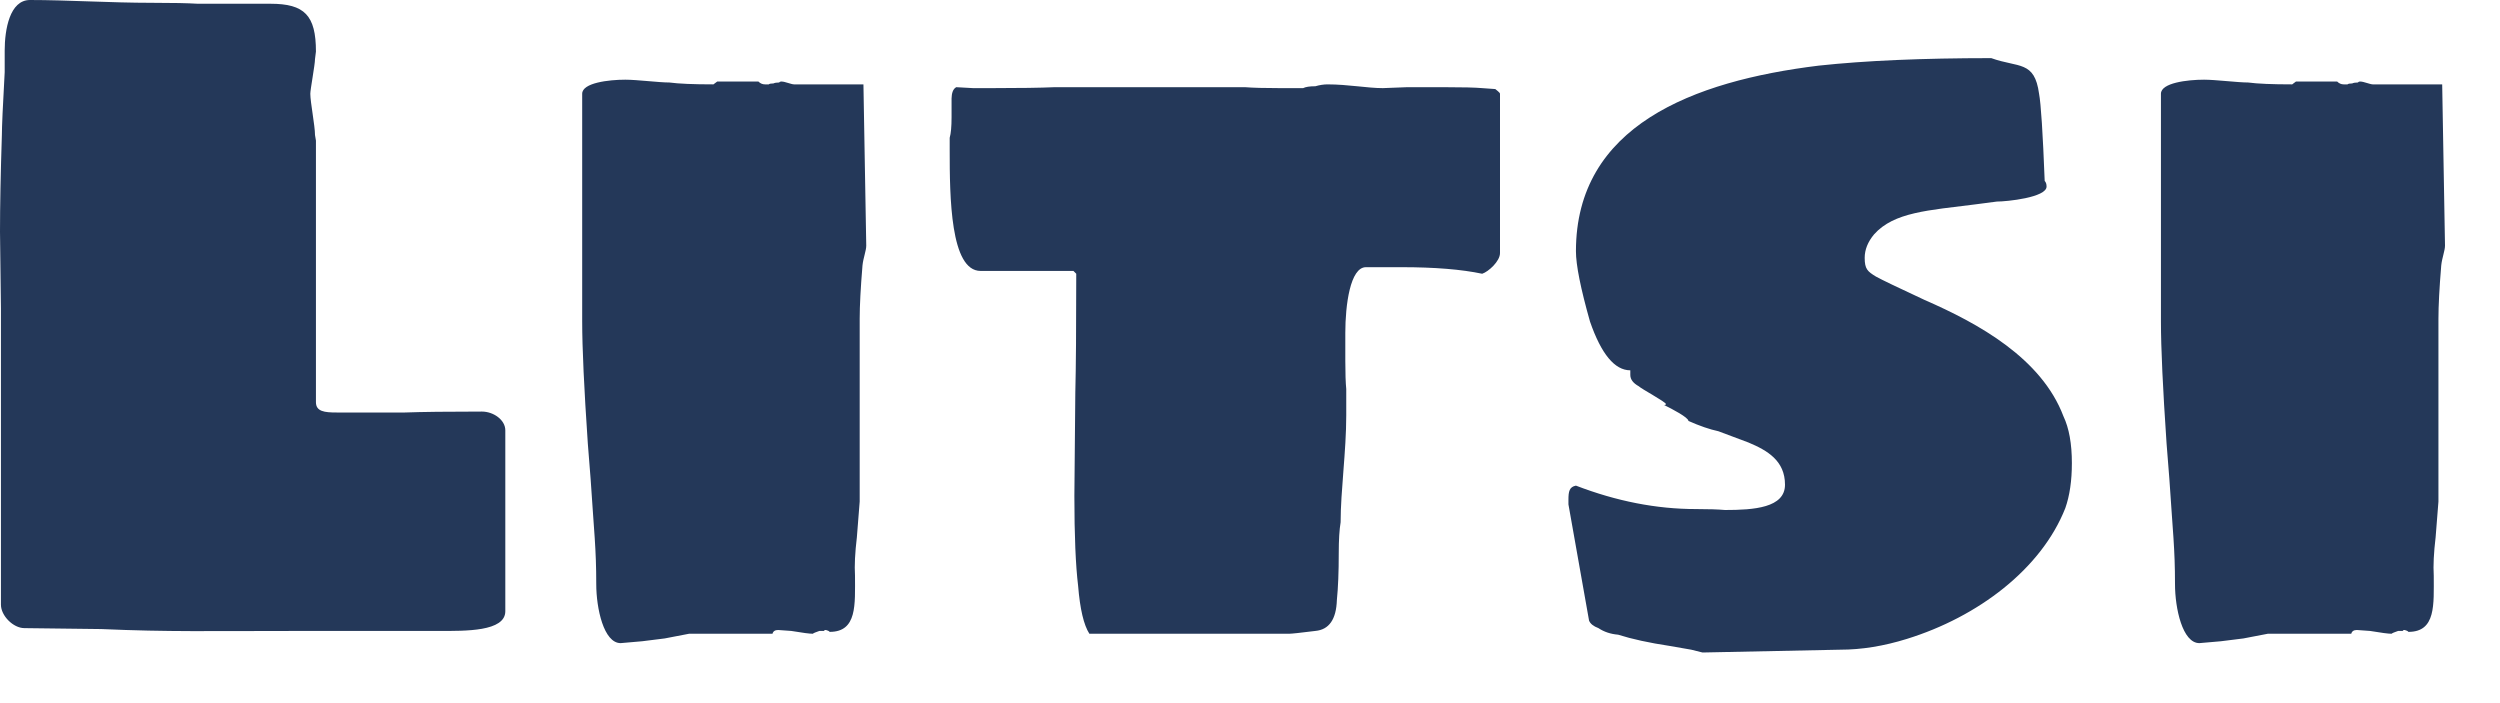 <!-- Litsi Logo V2 -->
<svg width="160" height="45" xmlns="http://www.w3.org/2000/svg">
 <g data-v-0dd9719b="" fill="#243859" class="basesvg" 
 ><g data-gra="path-name" fill-rule="" class="tp-name"><g transform="scale(1)"><g><path d="M5.1-0.18L10.02-0.12C14.42 0.07 16.82 0 22.98 0L31.68 0C33.3 0 35.88 0.05 35.88-1.26L35.88-12.84C35.88-13.51 35.12-14.04 34.38-14.04 32.18-14.04 30.54-14.02 29.46-13.98L25.08-13.98C24.32-13.98 23.76-14.04 23.76-14.64L23.76-31.38 23.7-31.74C23.7-32.33 23.4-33.84 23.4-34.38 23.4-34.66 23.7-36.24 23.7-36.6L23.76-37.08C23.76-39.4 23.03-40.14 20.85-40.14L16.2-40.14C15.56-40.18 14.58-40.2 13.26-40.2 10.64-40.2 7.81-40.38 5.46-40.38 4.16-40.38 3.84-38.49 3.84-37.14L3.84-35.76C3.72-33.6 3.66-32.26 3.66-31.74 3.58-29.26 3.54-27.2 3.54-25.56L3.6-20.64 3.6-1.68C3.6-0.97 4.39-0.18 5.1-0.18ZM43.26 0.78L44.64 0.66 46.08 0.48 47.64 0.18 52.98 0.18C53.02 0.02 53.14-0.06 53.34-0.06L54.18 0C54.9 0.12 55.36 0.18 55.56 0.18 55.6 0.14 55.74 0.08 55.98 0L56.28 0C56.28-0.04 56.32-0.06 56.4-0.06 56.49-0.03 56.59-0.01 56.64 0.06 58.41 0.06 58.26-1.7 58.26-3.54 58.22-4.18 58.26-5 58.38-6L58.56-8.28 58.56-19.98C58.56-20.82 58.62-21.96 58.74-23.4 58.79-23.88 58.98-24.34 58.98-24.66L58.8-34.98 54.36-34.98C54.19-34.98 53.77-35.16 53.58-35.16L53.52-35.16C53.48-35.16 53.44-35.14 53.4-35.1 53.24-35.1 53.12-35.08 53.04-35.04 52.88-35.04 52.78-35.02 52.74-34.98L52.5-34.98C52.34-34.98 52.2-35.04 52.08-35.16L49.44-35.16 49.2-34.98C47.92-34.98 46.98-35.02 46.38-35.1 45.71-35.1 44.31-35.28 43.56-35.28 42.5-35.28 40.8-35.08 40.8-34.38L40.8-19.8C40.8-18.12 40.92-15.52 41.16-12L41.34-9.72C41.56-6.32 41.7-5.28 41.7-3 41.7-1.44 42.18 0.78 43.26 0.78ZM89.7-13.8L89.7-15.48C89.66-15.88 89.64-16.48 89.64-17.28L89.64-19.08C89.64-20.85 89.95-23.28 90.96-23.28L93.24-23.28C95.36-23.28 97.08-23.14 98.4-22.86 98.8-22.99 99.54-23.66 99.54-24.18L99.54-34.38C99.54-34.46 99.29-34.63 99.24-34.68L98.4-34.74C97.96-34.78 97.14-34.8 95.94-34.8L93.6-34.8 92.04-34.74C91.05-34.74 89.82-34.98 88.5-34.98 88.26-34.98 88-34.94 87.72-34.86 87.36-34.86 87.1-34.82 86.94-34.74L85.44-34.74C84.48-34.74 83.74-34.76 83.22-34.8L71.04-34.8C70.12-34.76 68.78-34.74 67.02-34.74L65.82-34.74 64.74-34.8C64.52-34.68 64.45-34.41 64.44-34.08L64.44-32.88C64.44-32.28 64.4-31.84 64.32-31.56L64.32-30.78C64.32-27.78 64.36-23.04 66.3-23.04L72.24-23.04 72.42-22.86C72.42-19.38 72.4-16.84 72.36-15.24L72.3-8.64C72.3-6.12 72.38-4.2 72.54-2.88 72.66-1.4 72.9-0.38 73.26 0.18L86.04 0.18C86.2 0.18 86.76 0.12 87.72 0 88.6-0.08 89.06-0.74 89.1-1.98 89.18-2.78 89.22-3.78 89.22-4.98 89.22-5.82 89.26-6.48 89.34-6.96 89.34-8.98 89.7-11.49 89.7-13.8ZM134.52-28.44C134.52-28.6 134.48-28.72 134.4-28.8 134.28-31.88 134.16-33.74 134.04-34.38 133.75-36.52 132.73-36.03 130.98-36.66 126.58-36.66 122.9-36.5 119.94-36.18 111.86-35.19 104.4-32.31 104.4-24.3 104.4-23.42 104.7-21.92 105.3-19.8 106.02-17.72 106.88-16.68 107.88-16.68L107.88-16.38C107.88-16.1 108.06-15.86 108.42-15.66 108.59-15.49 110.16-14.65 110.16-14.52 110.16-14.48 110.12-14.46 110.04-14.46 110.55-14.21 111.6-13.66 111.6-13.44 112.32-13.12 112.96-12.9 113.52-12.78L115.44-12.06C116.66-11.55 117.78-10.89 117.78-9.36 117.78-7.88 115.79-7.74 113.94-7.74 113.5-7.78 112.88-7.8 112.08-7.8 109.56-7.8 107-8.3 104.4-9.3 103.98-9.22 103.92-8.93 103.92-8.4L103.92-8.1 105.24-0.66C105.32-0.46 105.52-0.3 105.84-0.18 106.2 0.06 106.62 0.2 107.1 0.24 107.98 0.52 109.08 0.76 110.4 0.96L111.78 1.2 112.5 1.38 121.32 1.2C122.68 1.2 124.1 0.97 125.58 0.51 130.13-0.9 134.18-3.96 135.72-7.86 136-8.66 136.14-9.62 136.14-10.74 136.14-11.98 135.96-12.98 135.6-13.74 134.19-17.46 130.16-19.68 126.72-21.18 125-21.98 123.96-22.48 123.6-22.68 123.06-23.01 122.88-23.16 122.88-23.88 122.88-24.4 123.08-24.9 123.48-25.38 124.75-26.81 126.98-26.92 129.96-27.3L131.34-27.48C131.97-27.48 134.52-27.74 134.52-28.44ZM144.3 0.78L145.68 0.66 147.12 0.48 148.68 0.18 154.02 0.18C154.06 0.02 154.18-0.06 154.38-0.06L155.22 0C155.94 0.12 156.4 0.18 156.6 0.18 156.64 0.14 156.78 0.08 157.02 0L157.32 0C157.32-0.04 157.36-0.06 157.44-0.06 157.53-0.03 157.63-0.01 157.68 0.06 159.45 0.06 159.3-1.7 159.3-3.54 159.26-4.18 159.3-5 159.42-6L159.6-8.28 159.6-19.98C159.6-20.82 159.66-21.96 159.78-23.4 159.83-23.88 160.02-24.34 160.02-24.66L159.84-34.98 155.4-34.98C155.23-34.98 154.81-35.16 154.62-35.16L154.56-35.16C154.52-35.16 154.48-35.14 154.44-35.1 154.28-35.1 154.16-35.08 154.08-35.04 153.92-35.04 153.82-35.02 153.78-34.98L153.54-34.98C153.38-34.98 153.24-35.04 153.12-35.16L150.48-35.16 150.24-34.98C148.96-34.98 148.02-35.02 147.42-35.1 146.75-35.1 145.35-35.28 144.6-35.28 143.54-35.28 141.84-35.08 141.84-34.38L141.84-19.8C141.84-18.12 141.96-15.52 142.2-12L142.38-9.72C142.6-6.32 142.74-5.28 142.74-3 142.74-1.44 143.22 0.78 144.3 0.78Z" transform="translate(-3.54, 40.38)"></path></g> <!----> <!----> <!----> <!----> <!----> <!----> <!----></g></g> <!----></g>
</svg>
